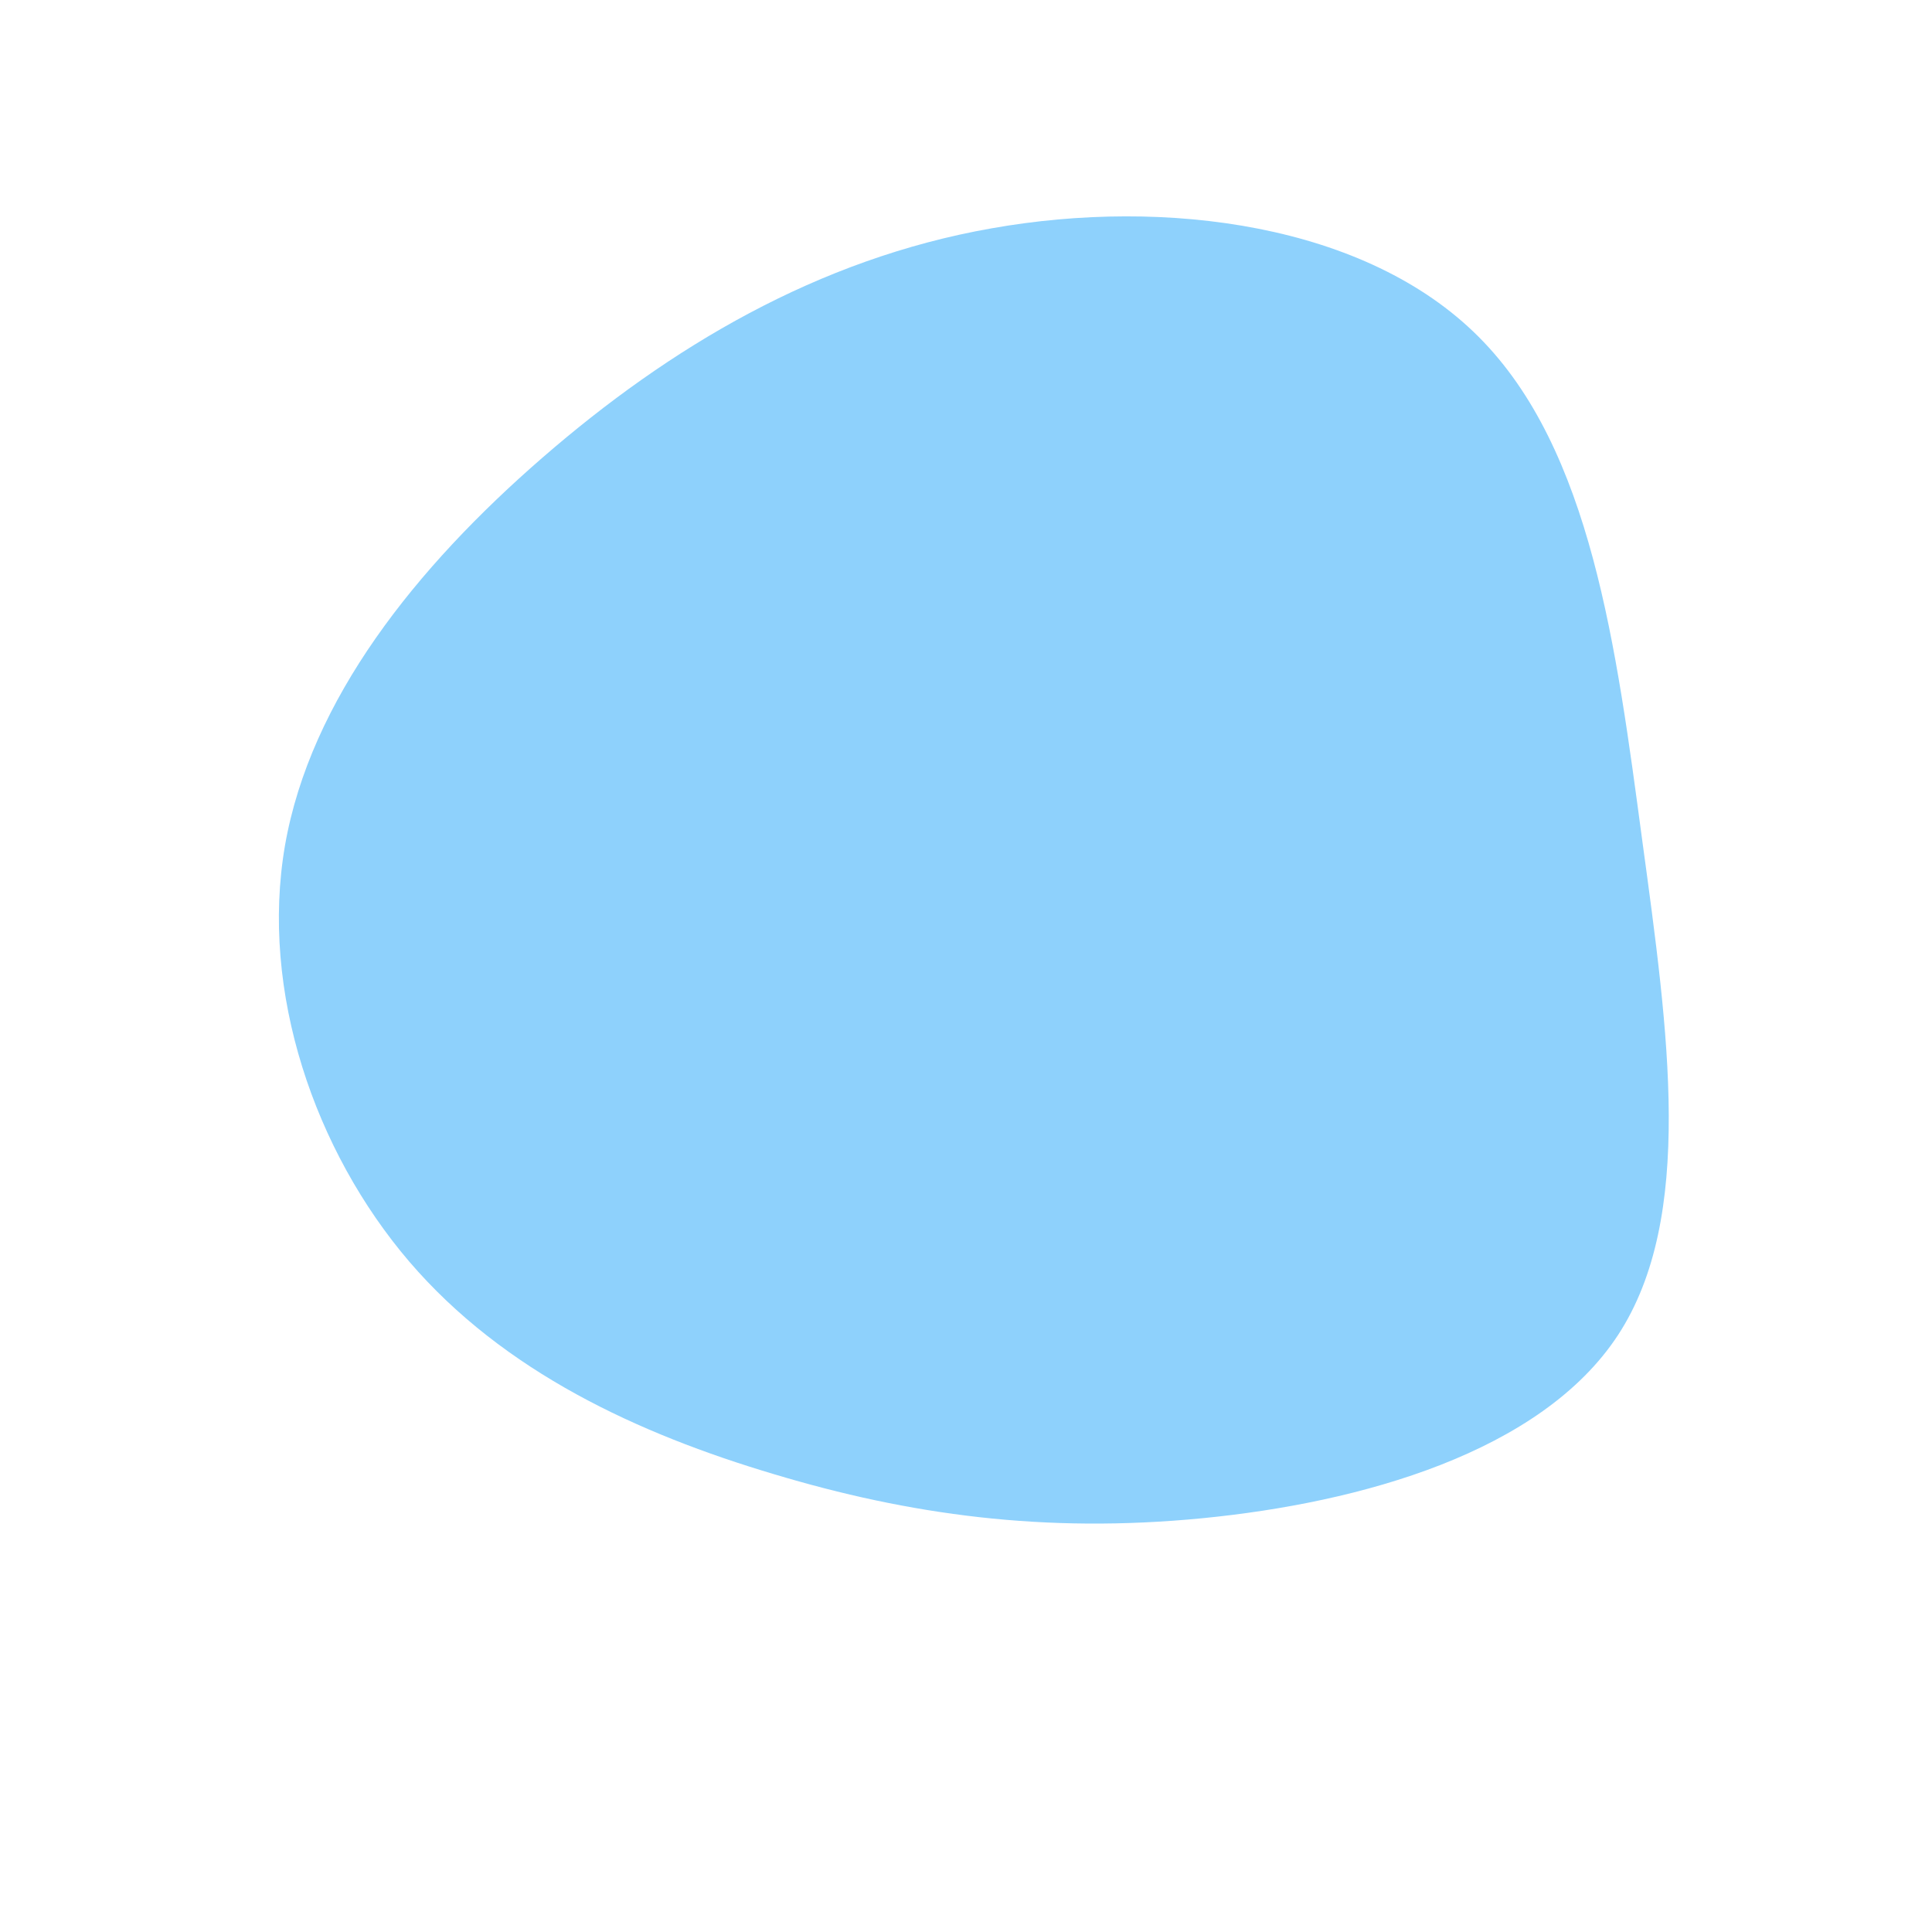 <?xml version="1.0" standalone="no"?>
<svg
  width="600"
  height="600"
  viewBox="0 0 600 600"
  xmlns="http://www.w3.org/2000/svg"
>
  <g transform="translate(300,300)">
    <path d="M159.2,-195.4C194.2,-160.4,202,-98.7,210,-39.1C218.1,20.5,226.4,78,202.5,114.6C178.6,151.1,122.5,166.7,73.4,171.5C24.3,176.3,-17.8,170.4,-59.7,157.8C-101.7,145.3,-143.5,126.1,-172.9,91.8C-202.3,57.4,-219.3,7.9,-211.5,-37.4C-203.6,-82.7,-170.9,-123.7,-131.5,-157.9C-92.1,-192.1,-46.1,-219.6,8,-229.1C62.1,-238.7,124.3,-230.4,159.2,-195.4Z" fill="#8ed1fc" />
  </g>
</svg>
  